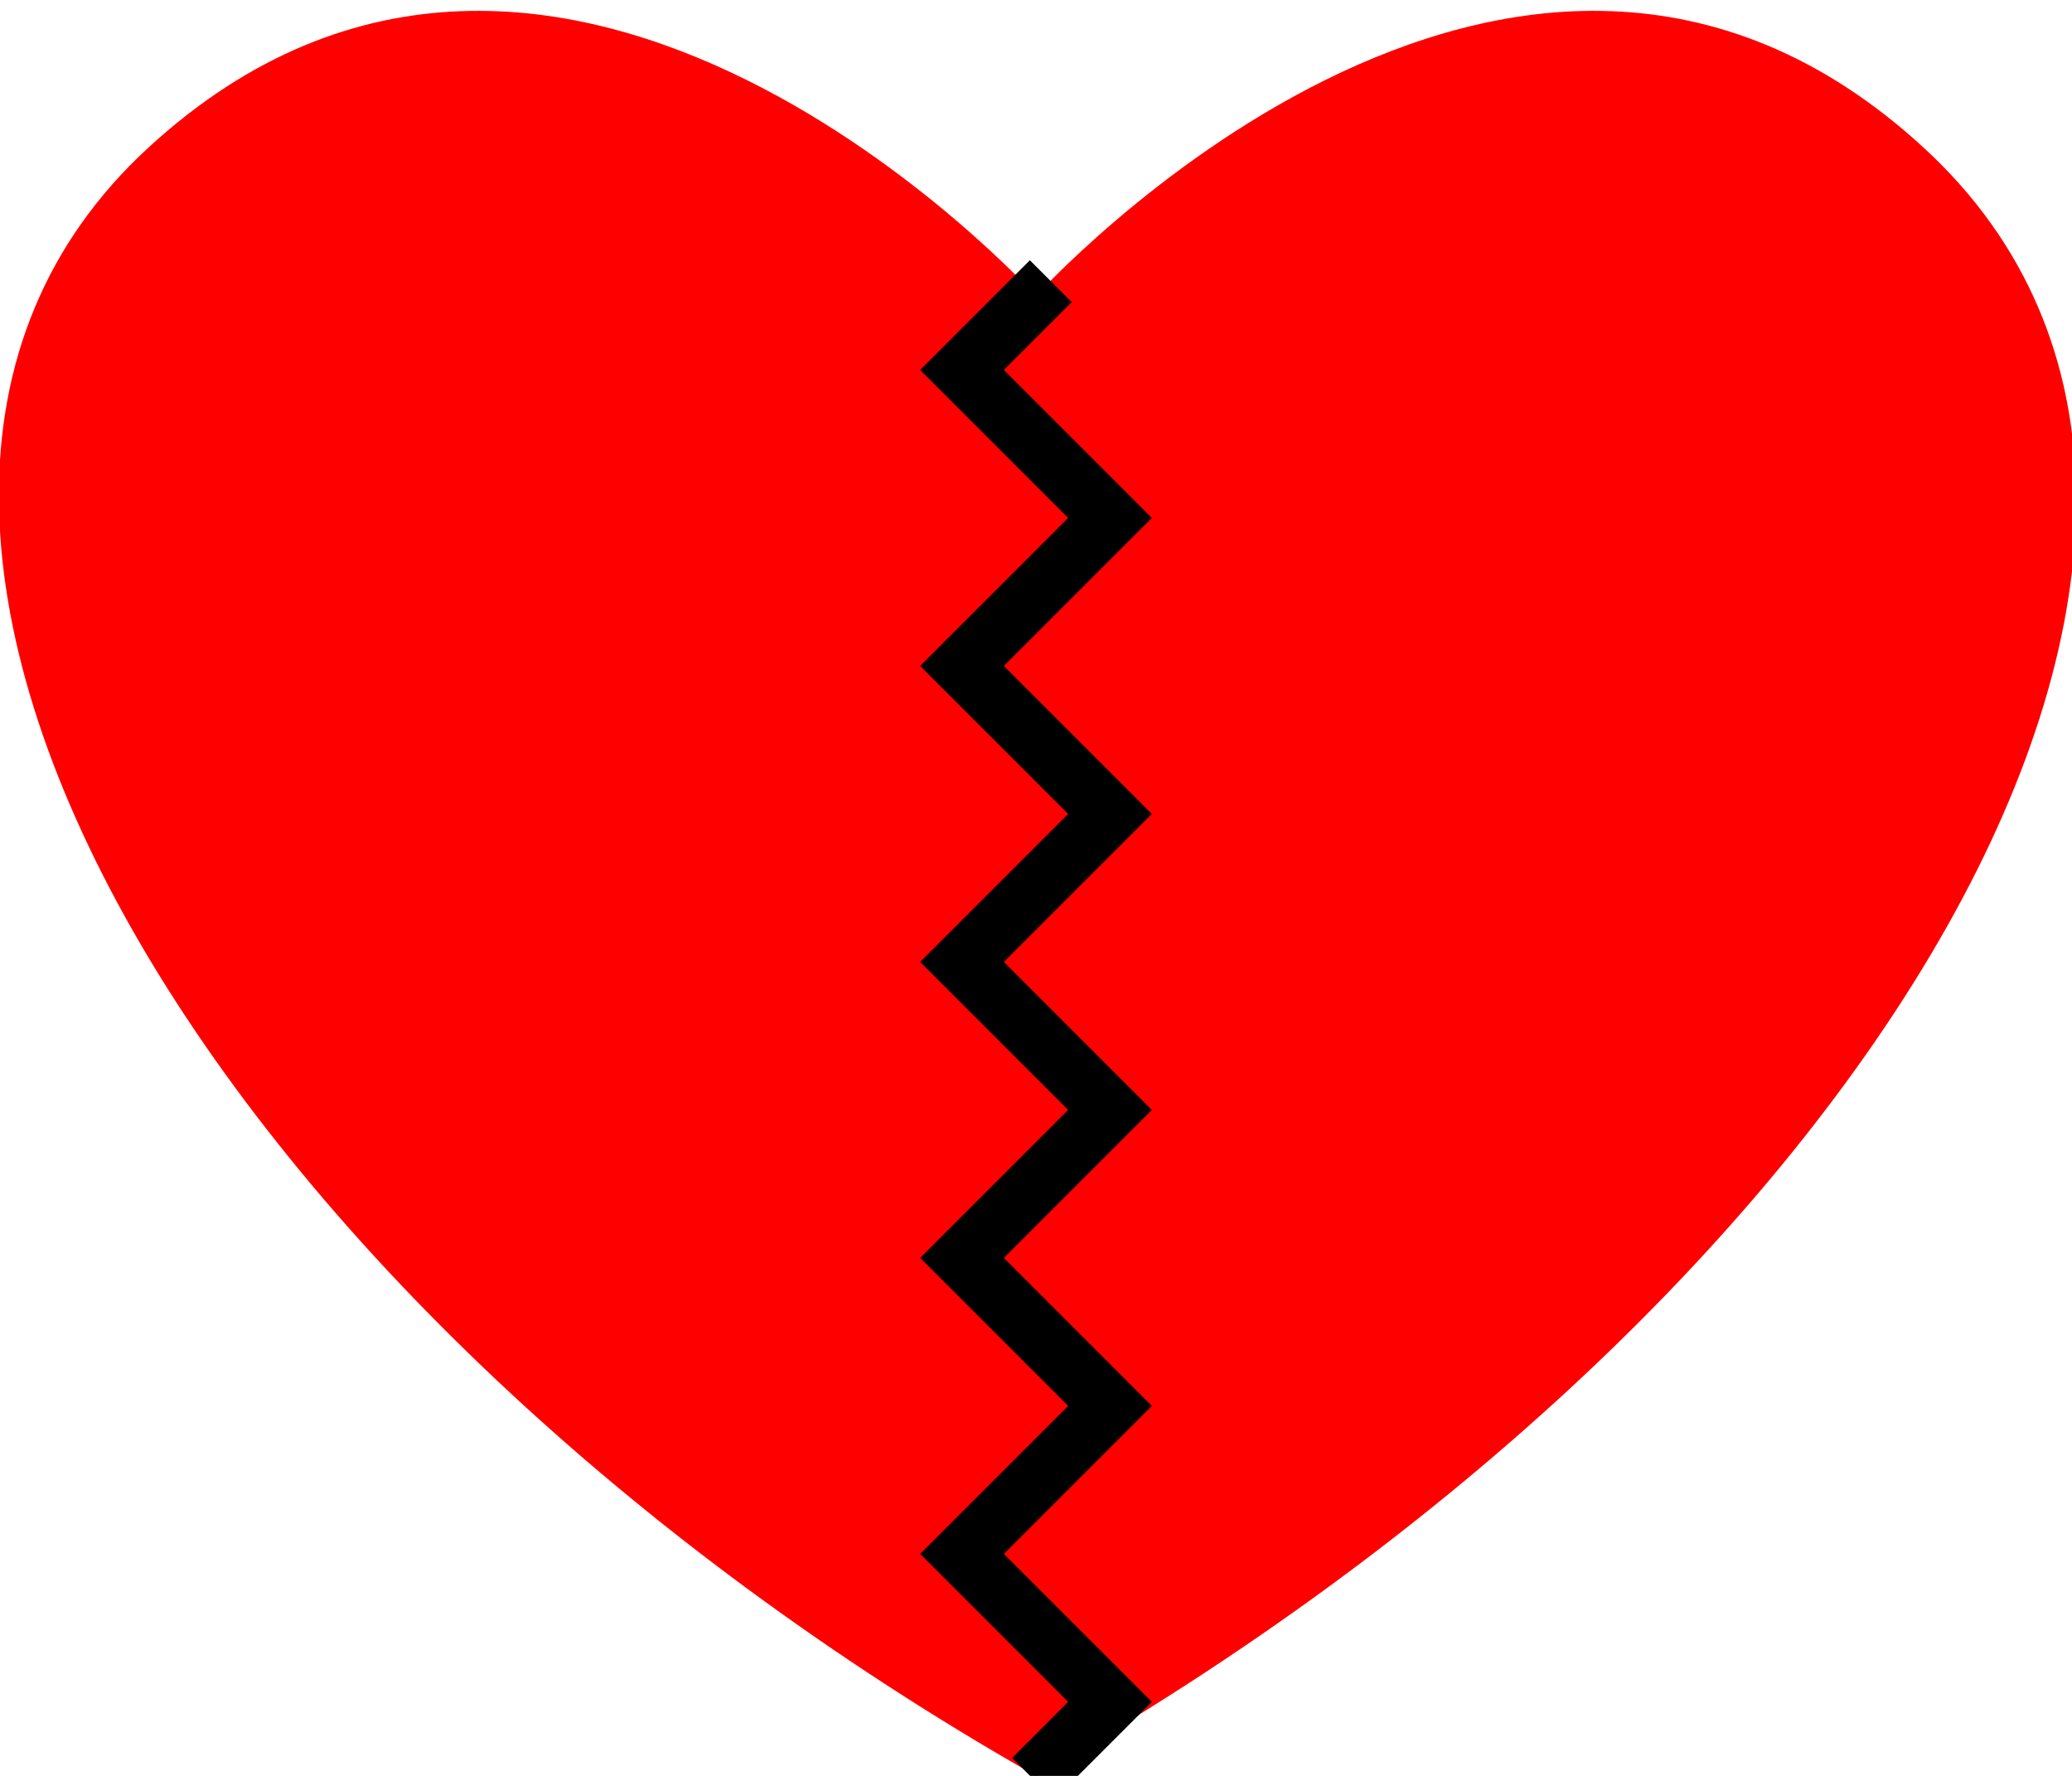 <svg height="600" viewBox="0 0 416.087 356.646" width="700" xmlns="http://www.w3.org/2000/svg"><g fill="none" stroke="#000" transform="translate(-3.895 -36.431)"><path d="m211.939 393.077c167.448-95.106 260.969-250.795 178.323-326.925-82.654-76.132-178.323 29.721-178.323 29.721s-95.676-105.852-178.323-29.721c-82.645 76.122 15.182 234.266 178.323 326.925z" fill="#f00" stroke="none"/><path d="m214.911 92.9-2.972 2.972-14.86 14.86 29.721 29.721-29.721 29.721 29.721 29.721-29.721 29.721 29.721 29.721-29.72 29.72 29.72 29.72-29.721 29.721 29.721 29.721-14.86 14.86-.594.594" fill="none" stroke="#000" stroke-width="11.888"/></g></svg>
